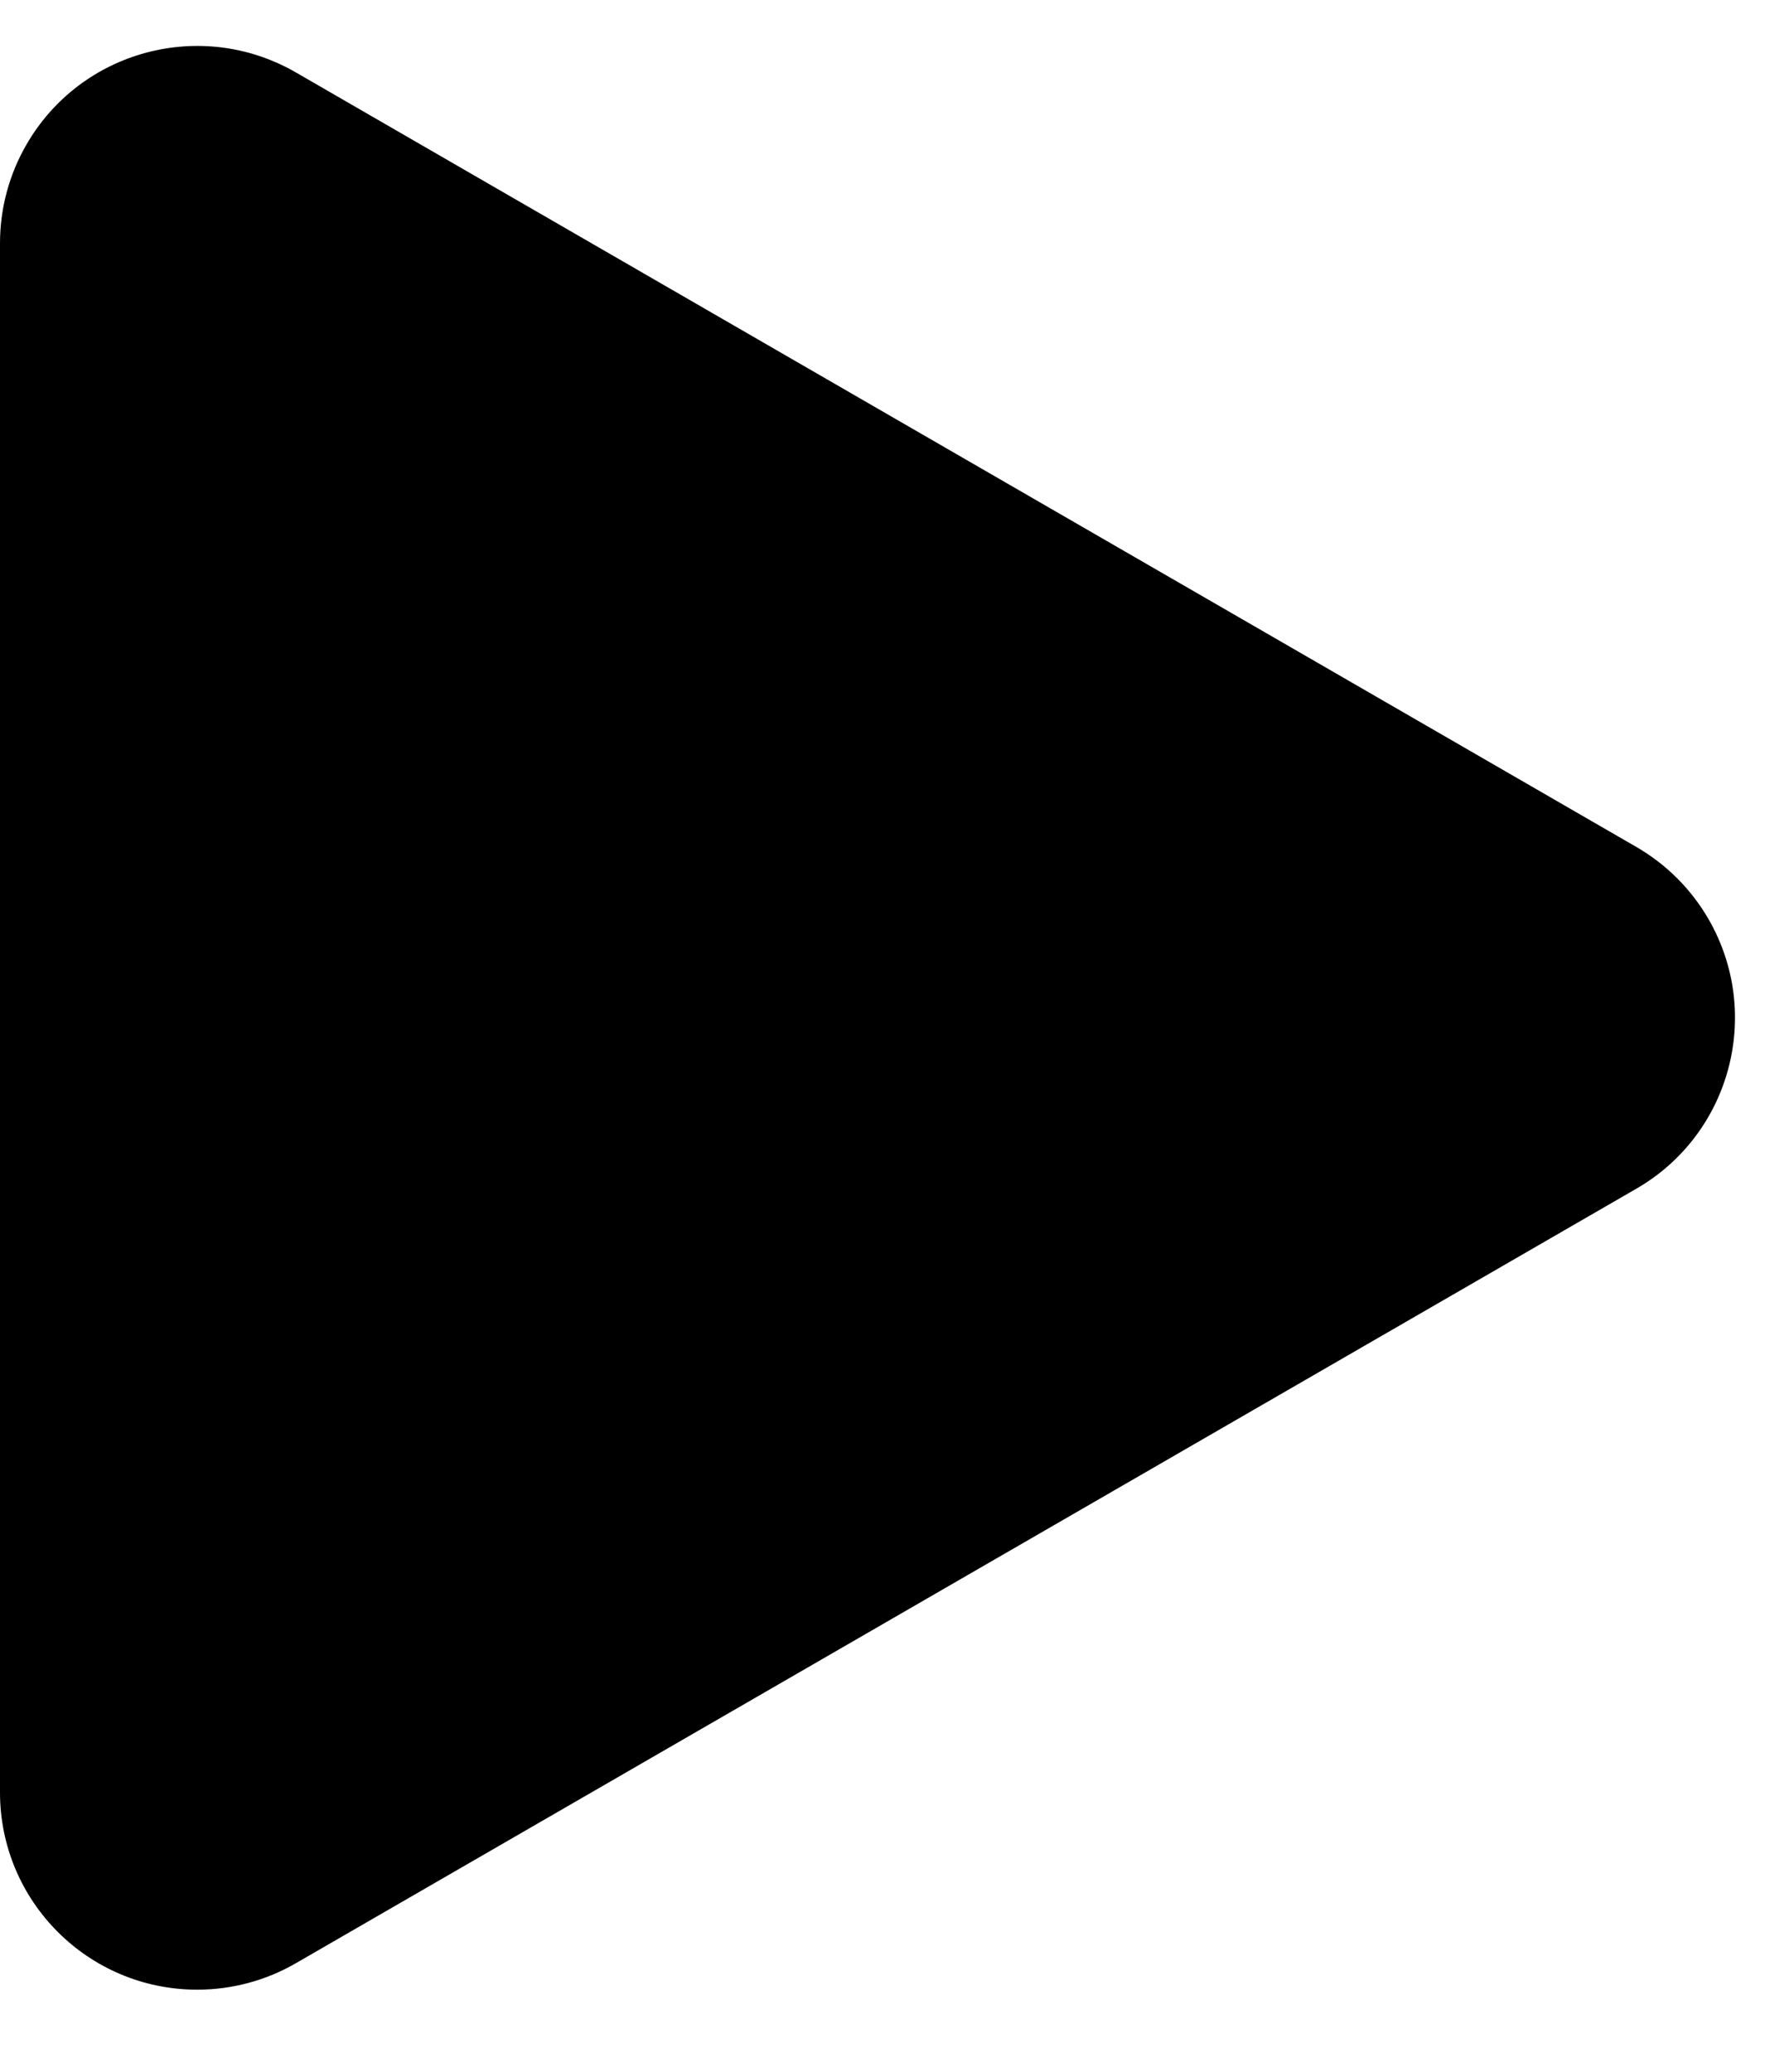 <svg xmlns="http://www.w3.org/2000/svg" width="18" height="21" viewBox="0 0 18 21">
  <path fill-rule="evenodd" d="m0 2.465v15.703c0 1.105.895 2 2 2 .351 0 .696-.092 1-.268l13.594-7.851c.957-.552 1.284-1.776.732-2.732-.175-.304-.428-.556-.732-.732l-13.594-7.851c-.957-.552-2.18-.225-2.732.732-.176.304-.268.649-.268 1z"/>
</svg>
